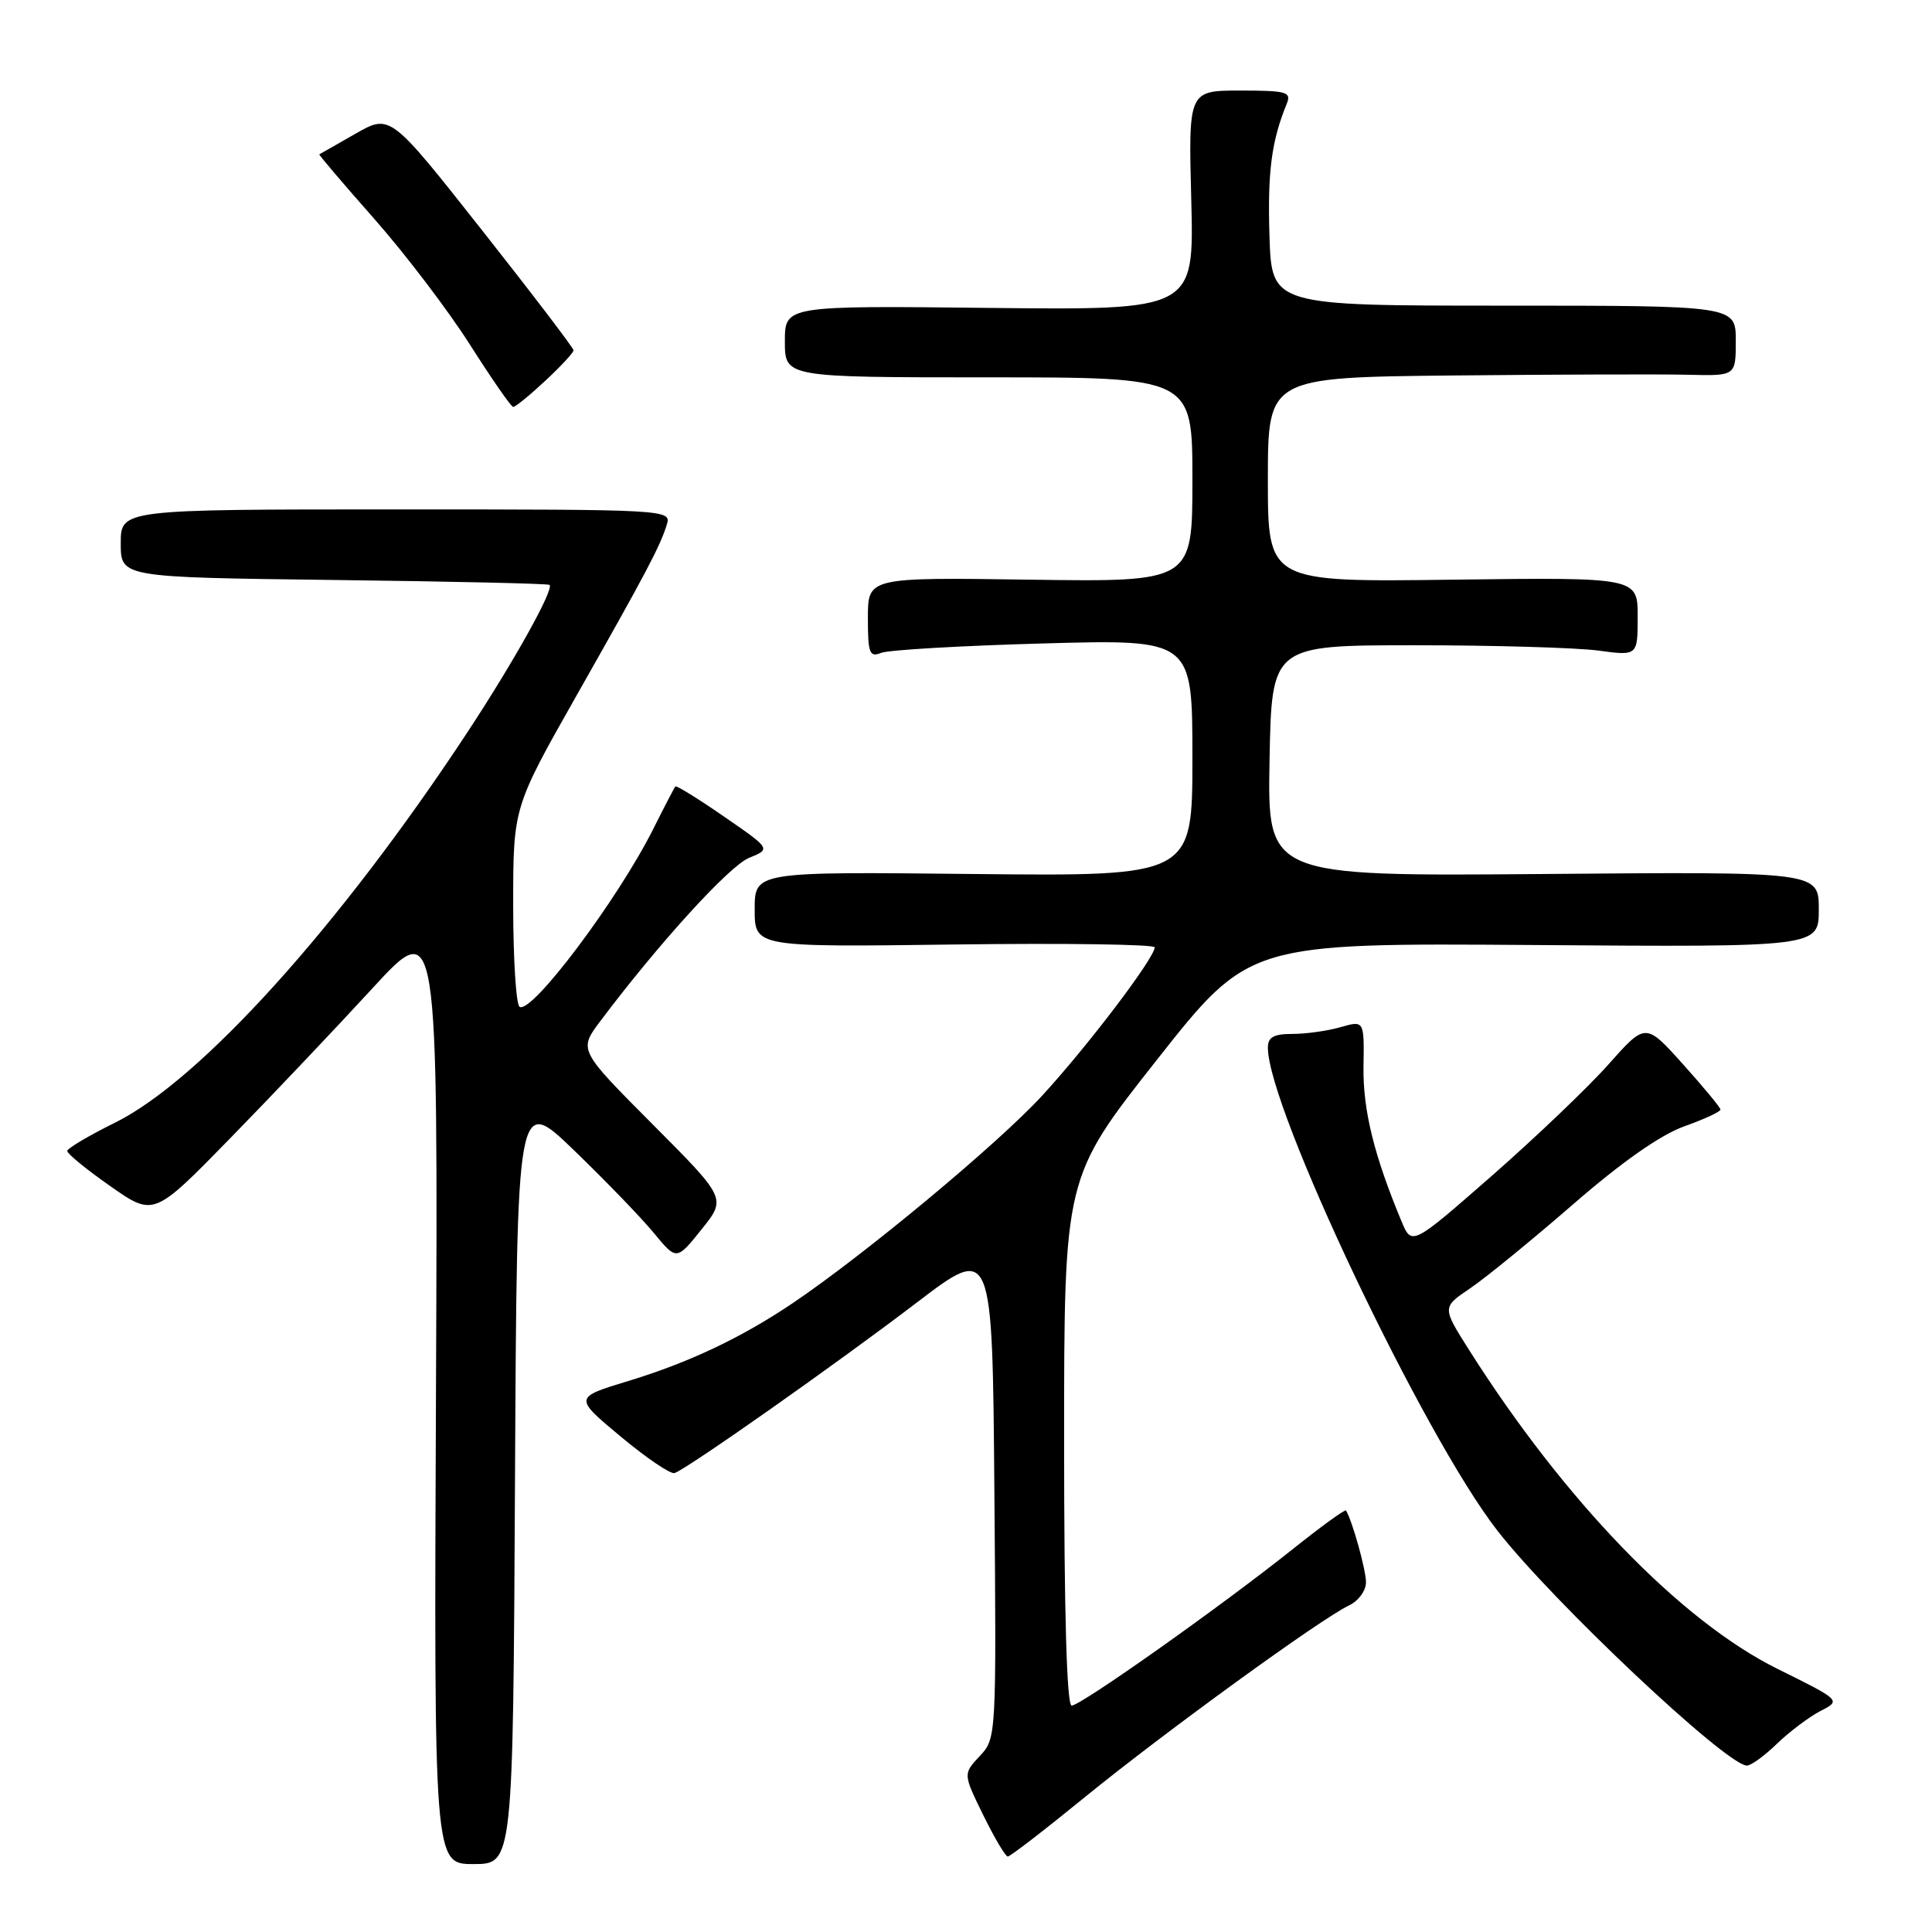 <?xml version="1.0" encoding="UTF-8" standalone="no"?>
<!DOCTYPE svg PUBLIC "-//W3C//DTD SVG 1.1//EN" "http://www.w3.org/Graphics/SVG/1.1/DTD/svg11.dtd" >
<svg xmlns="http://www.w3.org/2000/svg" xmlns:xlink="http://www.w3.org/1999/xlink" version="1.1" viewBox="0 0 256 256">
 <g >
 <path fill="currentColor"
d=" M 68.24 196.06 C 68.50 145.13 68.50 145.13 76.07 152.43 C 80.23 156.45 84.99 161.37 86.64 163.38 C 89.65 167.03 89.65 167.03 92.95 162.91 C 96.26 158.80 96.26 158.80 86.46 148.96 C 76.67 139.13 76.67 139.13 79.54 135.31 C 87.33 124.95 96.63 114.75 99.24 113.68 C 102.16 112.49 102.16 112.49 95.95 108.21 C 92.54 105.85 89.63 104.05 89.49 104.21 C 89.35 104.37 88.02 106.92 86.54 109.88 C 81.83 119.25 70.45 134.40 68.85 133.41 C 68.38 133.12 68.00 127.06 68.00 119.93 C 68.00 106.99 68.00 106.99 76.35 92.24 C 85.70 75.75 87.47 72.39 88.36 69.50 C 88.97 67.53 88.52 67.50 52.49 67.50 C 16.00 67.50 16.00 67.50 16.00 72.00 C 16.00 76.50 16.00 76.50 44.25 76.85 C 59.79 77.04 72.64 77.33 72.82 77.50 C 73.43 78.08 68.13 87.61 62.00 96.93 C 45.09 122.64 26.57 143.17 15.22 148.77 C 11.76 150.48 8.93 152.16 8.91 152.51 C 8.90 152.87 11.47 154.97 14.63 157.18 C 20.37 161.20 20.37 161.20 30.48 150.85 C 36.04 145.16 44.51 136.22 49.31 131.00 C 58.03 121.50 58.03 121.50 57.77 184.25 C 57.50 247.00 57.50 247.00 62.74 247.00 C 67.98 247.00 67.98 247.00 68.24 196.06 Z  M 143.80 238.09 C 154.28 229.55 175.10 214.44 178.75 212.73 C 179.99 212.15 181.00 210.78 181.00 209.66 C 181.00 208.01 179.19 201.51 178.35 200.15 C 178.23 199.96 175.05 202.27 171.28 205.28 C 161.79 212.85 143.21 226.00 142.00 226.00 C 141.35 226.00 141.00 213.63 141.00 191.01 C 141.00 156.02 141.00 156.02 153.25 140.49 C 165.50 124.95 165.50 124.95 203.25 125.22 C 241.00 125.50 241.00 125.50 241.00 120.50 C 241.00 115.50 241.00 115.50 204.47 115.81 C 167.95 116.11 167.95 116.11 168.22 100.81 C 168.50 85.50 168.50 85.50 187.50 85.50 C 197.95 85.50 208.86 85.82 211.75 86.20 C 217.00 86.91 217.00 86.91 217.00 81.70 C 217.00 76.50 217.00 76.50 192.50 76.81 C 168.00 77.13 168.00 77.13 168.00 63.56 C 168.00 50.00 168.00 50.00 192.75 49.75 C 206.36 49.62 220.31 49.57 223.75 49.66 C 230.00 49.81 230.00 49.81 230.00 45.15 C 230.00 40.50 230.00 40.50 199.25 40.50 C 168.50 40.50 168.50 40.50 168.21 31.22 C 167.95 22.76 168.48 18.68 170.50 13.75 C 171.14 12.18 170.49 12.00 164.34 12.00 C 157.47 12.00 157.47 12.00 157.85 26.55 C 158.22 41.09 158.22 41.09 131.11 40.80 C 104.00 40.50 104.00 40.50 104.00 45.25 C 104.00 50.00 104.00 50.00 131.00 50.00 C 158.00 50.00 158.00 50.00 158.00 63.56 C 158.00 77.11 158.00 77.11 136.50 76.81 C 115.00 76.50 115.00 76.50 115.00 81.86 C 115.00 86.56 115.21 87.13 116.75 86.51 C 117.71 86.12 127.39 85.56 138.25 85.26 C 158.00 84.71 158.00 84.71 158.00 100.41 C 158.00 116.11 158.00 116.11 129.00 115.81 C 100.00 115.50 100.00 115.50 100.00 120.50 C 100.00 125.50 100.00 125.50 126.50 125.15 C 141.07 124.96 153.00 125.13 153.00 125.53 C 153.00 126.92 144.16 138.58 138.09 145.18 C 132.23 151.56 114.54 166.27 105.00 172.70 C 98.23 177.26 91.26 180.56 83.25 182.99 C 76.04 185.18 76.04 185.18 82.23 190.34 C 85.63 193.18 88.85 195.36 89.38 195.19 C 90.99 194.68 110.87 180.69 121.50 172.58 C 131.50 164.96 131.50 164.96 131.76 197.65 C 132.03 230.18 132.02 230.35 129.82 232.69 C 127.61 235.05 127.61 235.05 130.29 240.52 C 131.77 243.54 133.23 246.00 133.54 246.00 C 133.85 246.00 138.47 242.44 143.80 238.09 Z  M 235.45 231.06 C 237.13 229.44 239.73 227.49 241.23 226.71 C 243.96 225.31 243.96 225.31 235.50 221.12 C 222.70 214.77 207.29 198.83 194.65 178.86 C 191.08 173.22 191.08 173.22 194.79 170.72 C 196.83 169.34 202.97 164.33 208.44 159.58 C 214.92 153.95 220.04 150.36 223.19 149.24 C 225.83 148.30 227.99 147.30 227.97 147.02 C 227.95 146.73 225.71 144.03 222.99 141.00 C 218.05 135.50 218.05 135.50 213.12 141.05 C 210.41 144.10 203.44 150.75 197.63 155.84 C 187.06 165.09 187.06 165.09 185.69 161.79 C 182.06 153.07 180.59 147.08 180.67 141.35 C 180.77 135.21 180.77 135.21 177.64 136.10 C 175.92 136.60 173.05 137.00 171.26 137.00 C 168.77 137.00 168.00 137.43 168.00 138.82 C 168.00 146.84 188.62 190.24 198.40 202.80 C 205.72 212.21 228.63 233.80 231.45 233.95 C 231.98 233.98 233.78 232.68 235.45 231.06 Z  M 72.25 50.46 C 74.31 48.54 76.00 46.72 76.00 46.42 C 76.00 46.12 70.53 38.94 63.85 30.48 C 51.71 15.09 51.71 15.09 47.10 17.72 C 44.57 19.17 42.42 20.40 42.31 20.45 C 42.21 20.50 45.49 24.36 49.61 29.02 C 53.72 33.68 59.43 41.19 62.29 45.70 C 65.16 50.21 67.72 53.91 68.00 53.92 C 68.28 53.94 70.19 52.38 72.25 50.46 Z "/>
</g>
</svg>